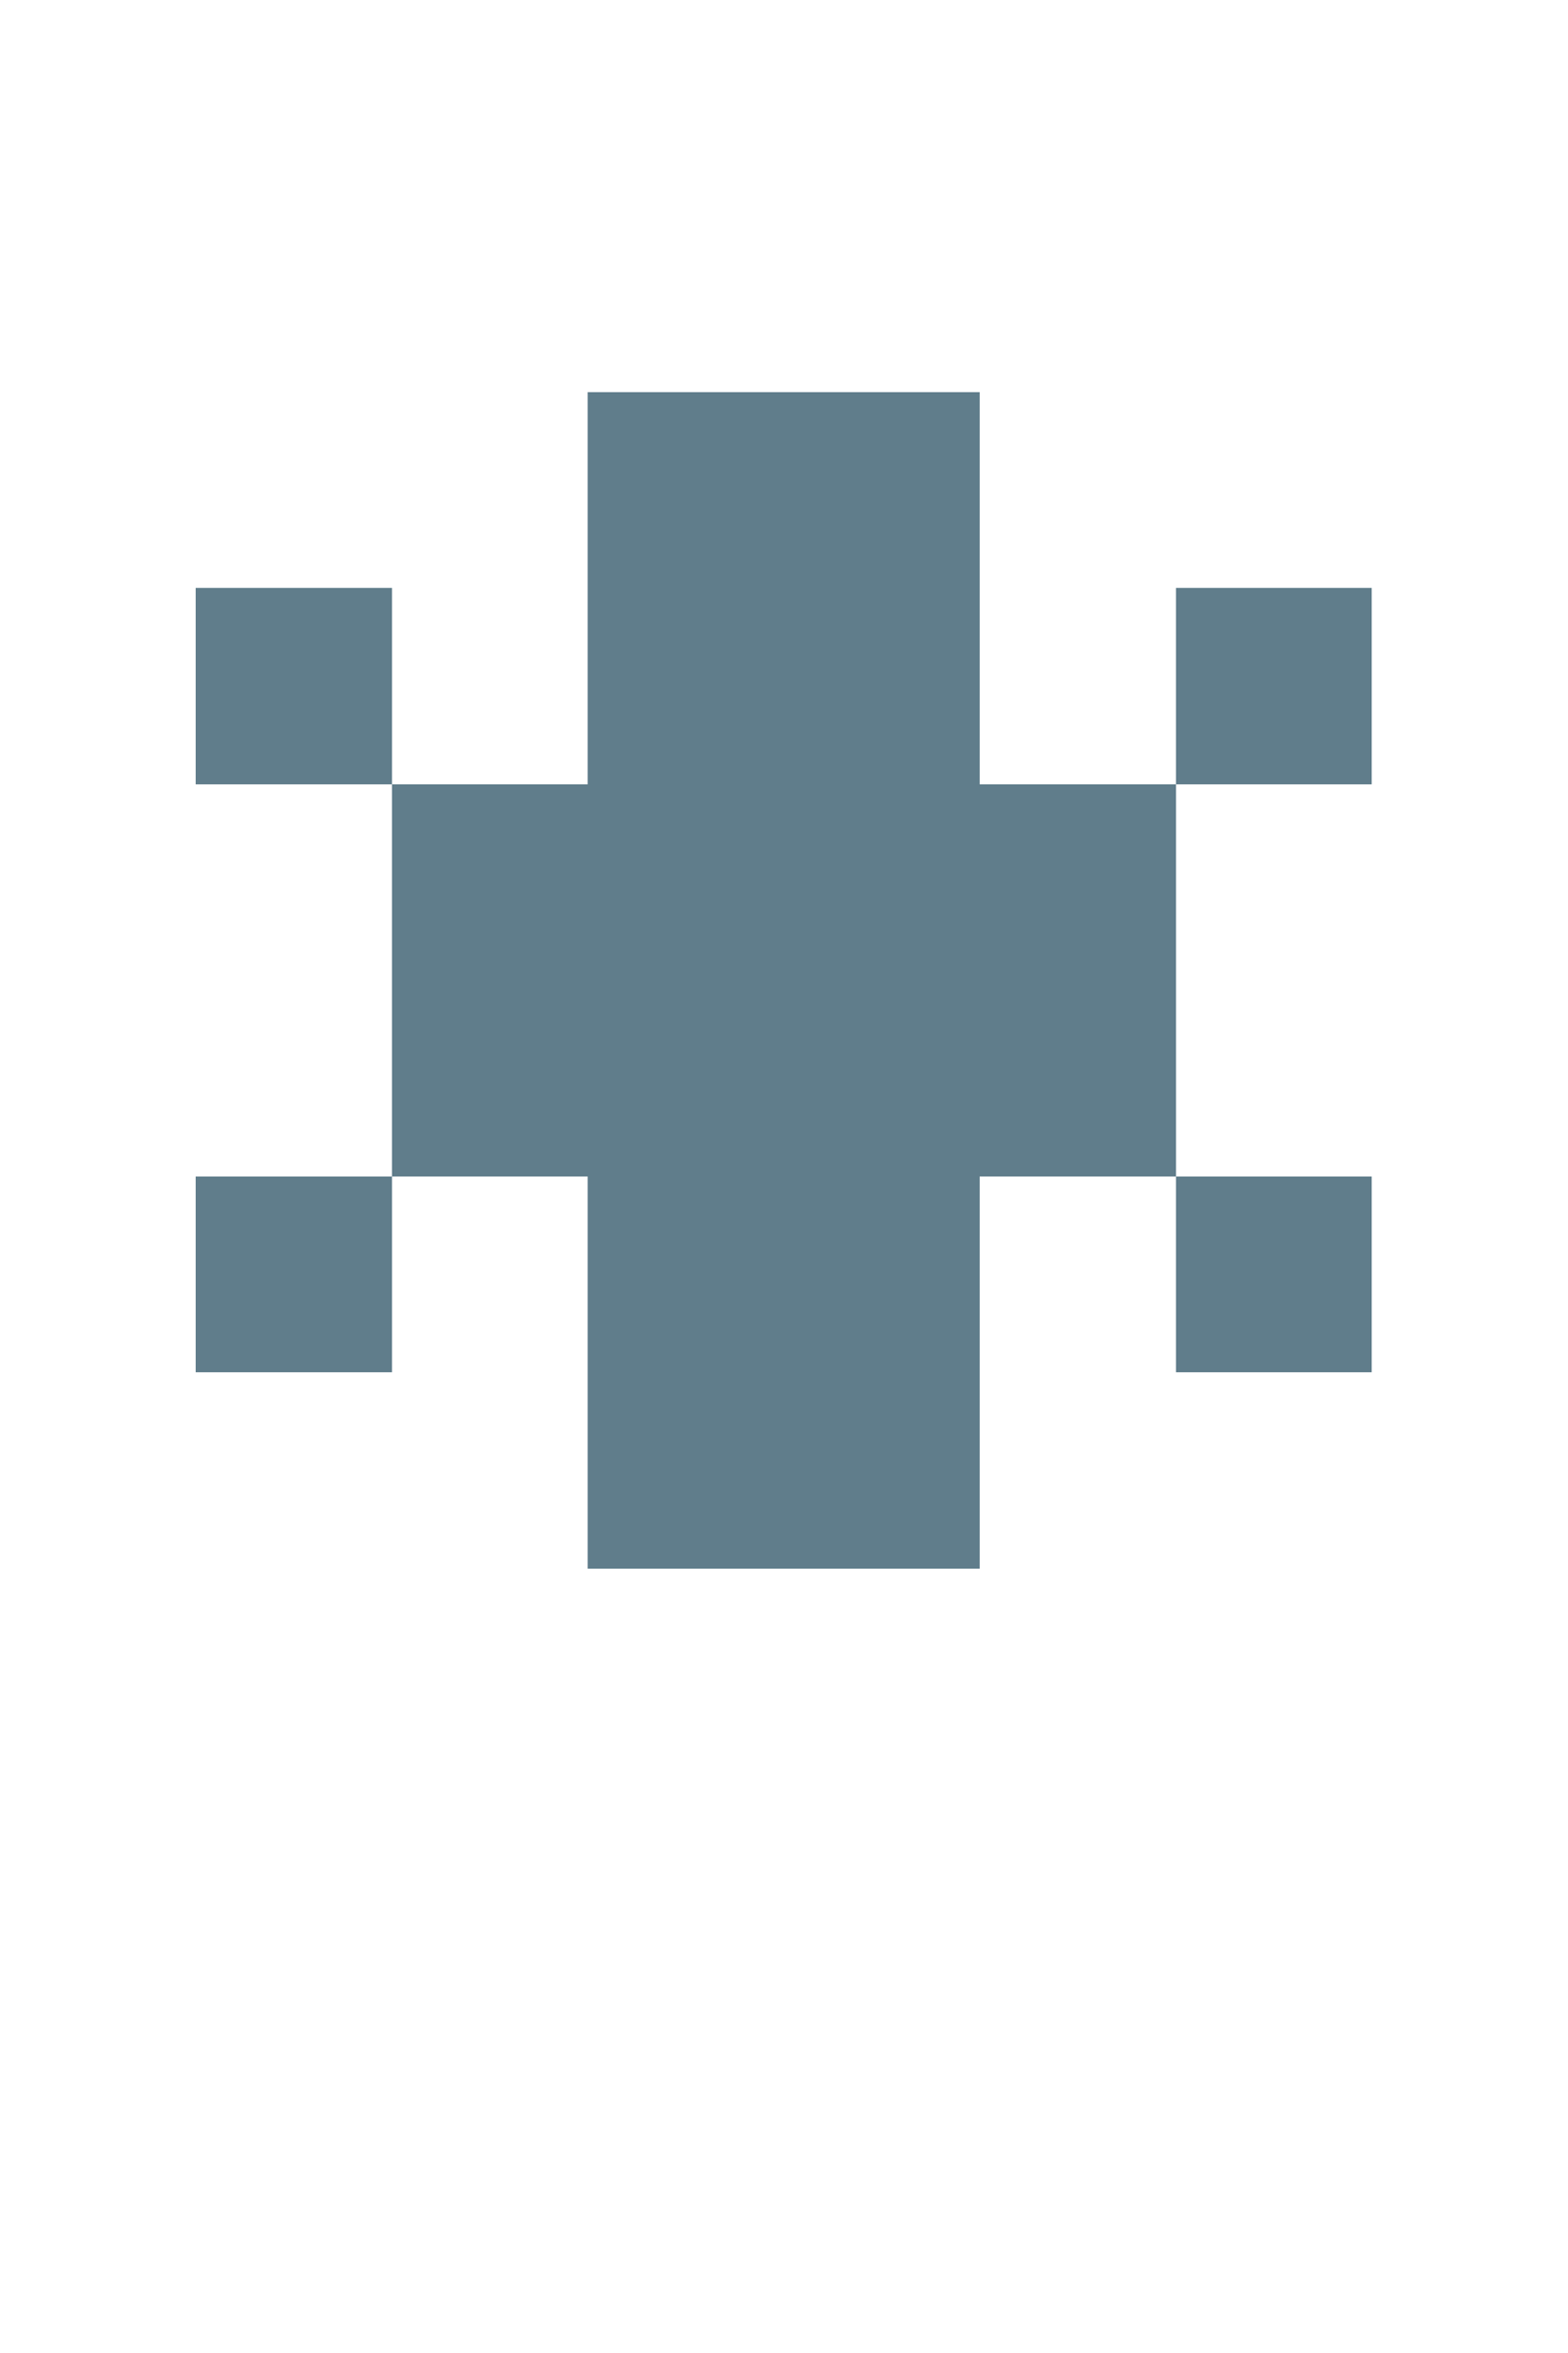 <svg version="1.1" xmlns="http://www.w3.org/2000/svg" xmlns:xlink="http://www.w3.org/1999/xlink" shape-rendering="crispEdges" width="8" height="12" viewBox="0 0 8 12"><g><path fill="rgba(96,125,139,1.00)" d="M3,2h2v2h-2ZM1,3h1v1h-1ZM6,3h1v1h-1ZM2,4h4v2h-4ZM1,6h1v1h-1ZM3,6h2v1h-2ZM6,6h1v1h-1ZM3,7h2v1h-2Z"></path></g></svg>